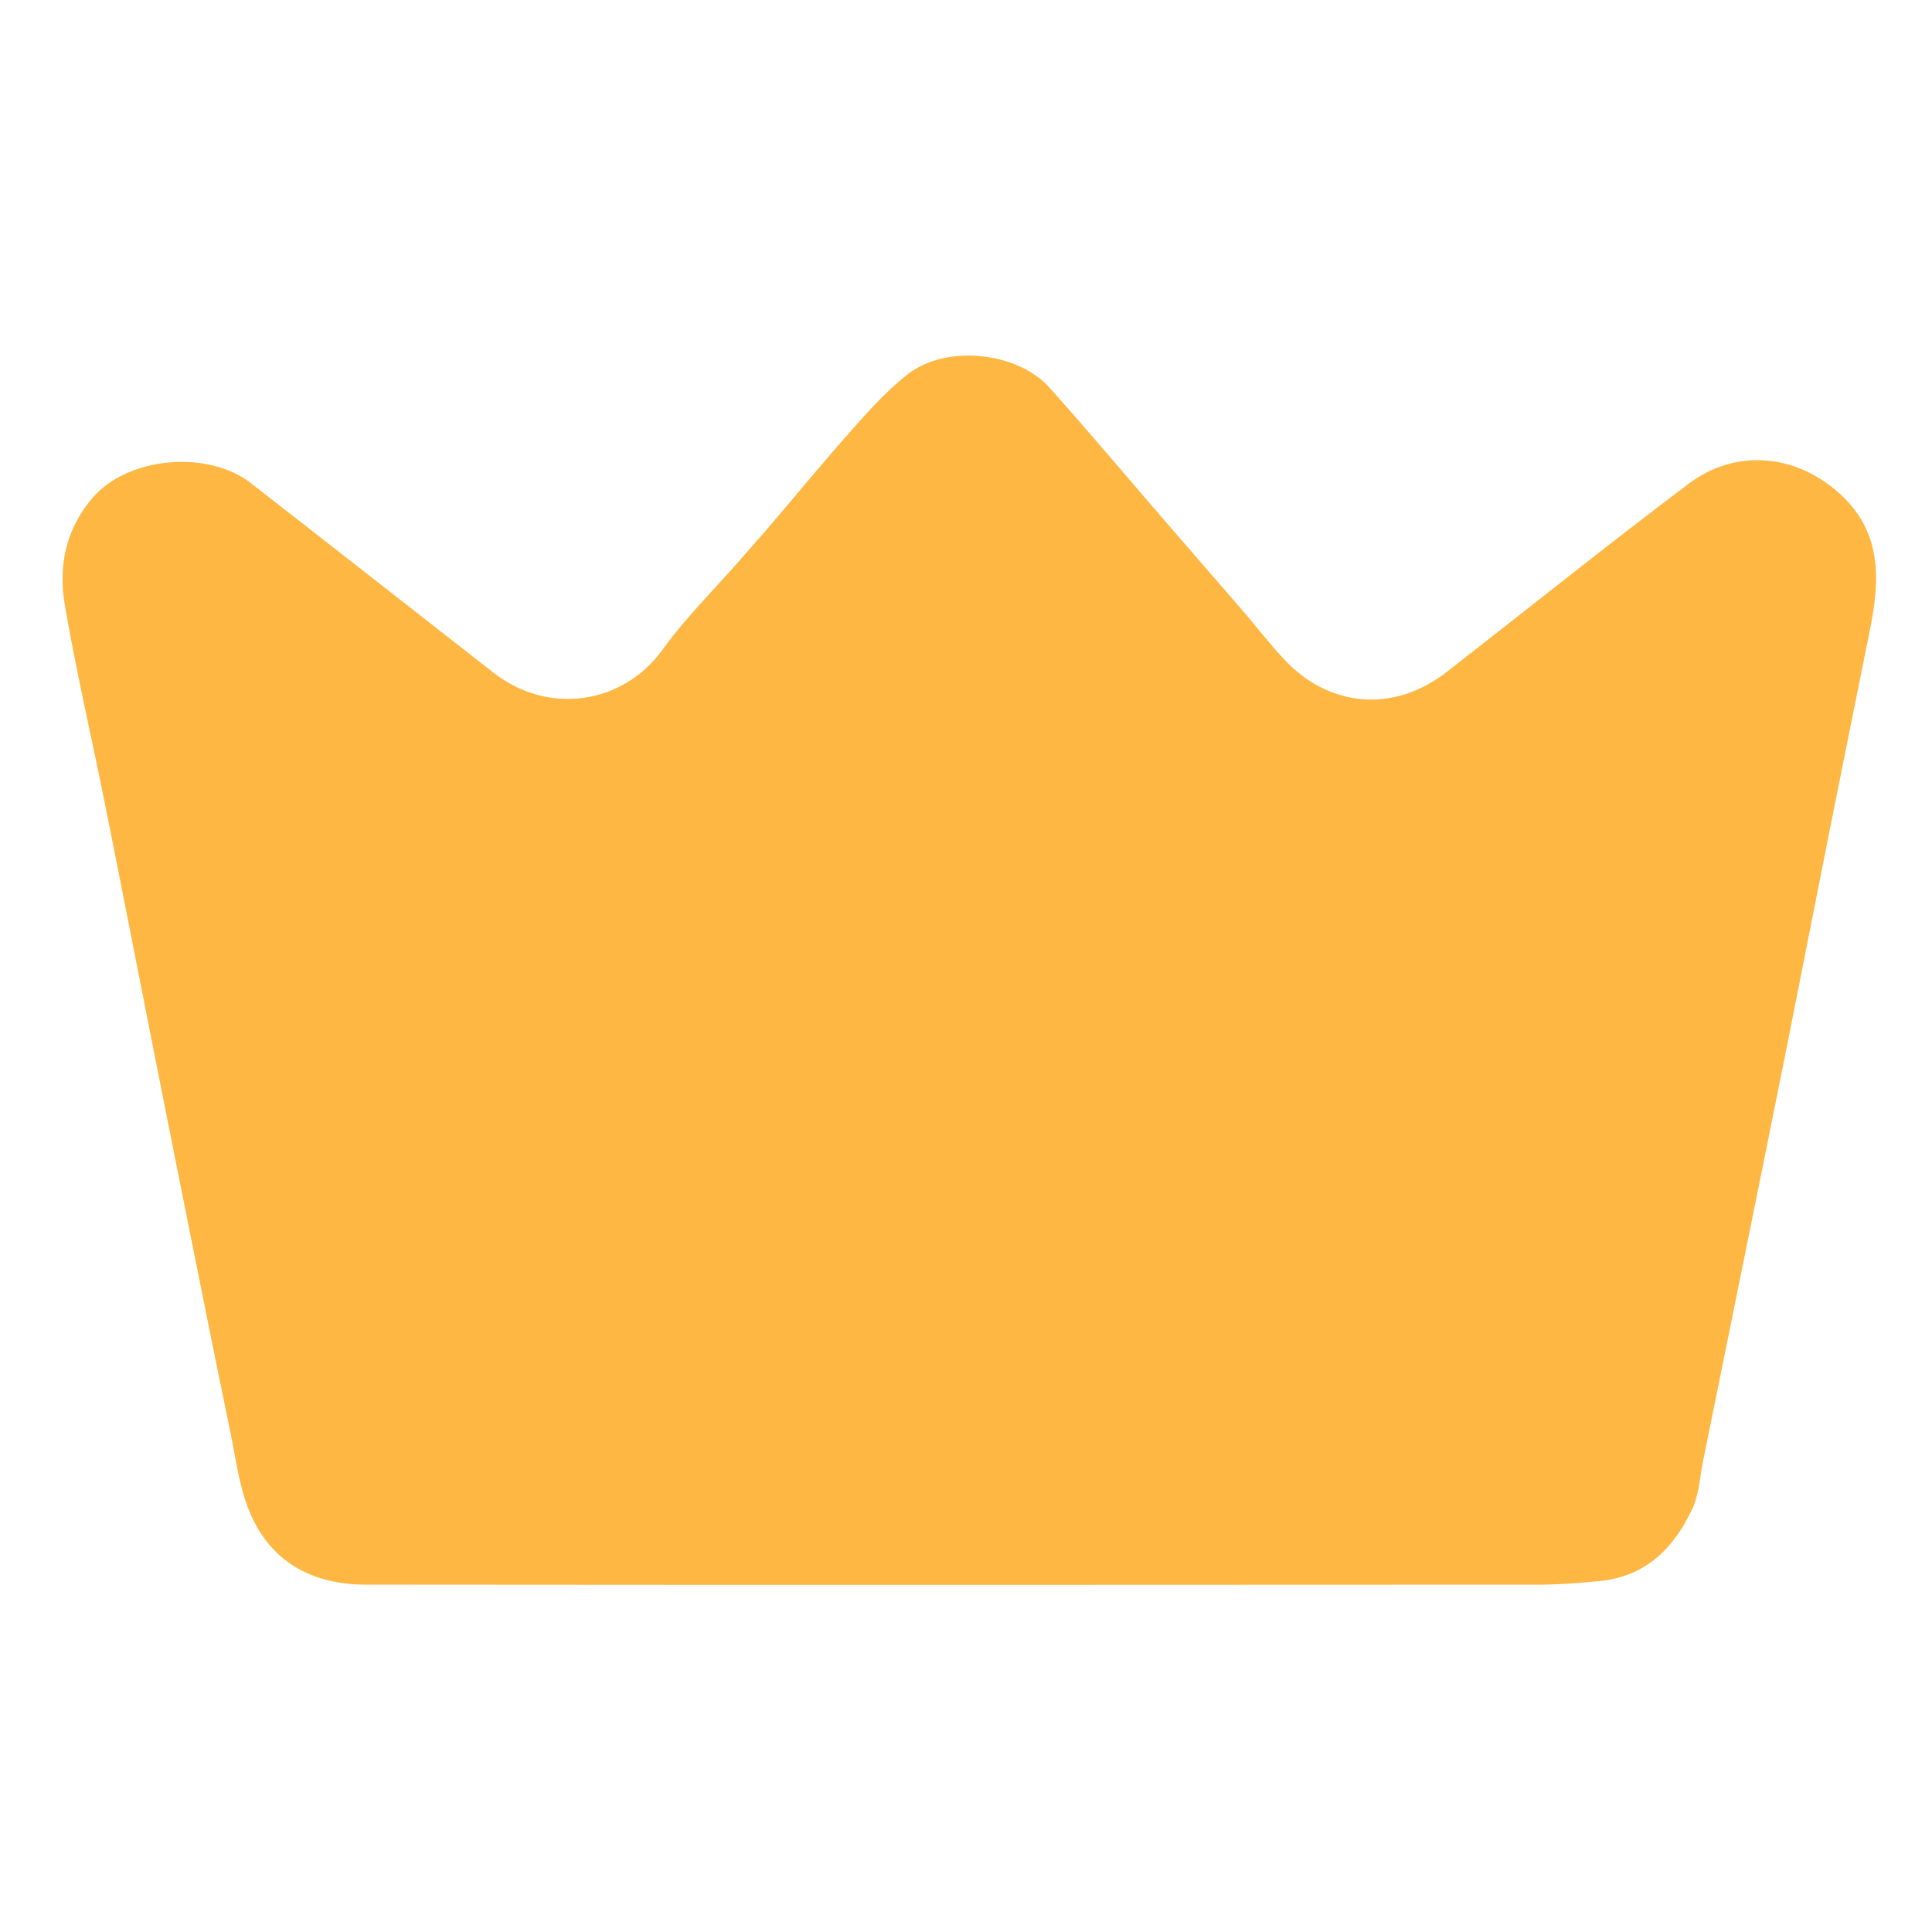 <svg version="1.1" id="Layer_1" xmlns="http://www.w3.org/2000/svg" xmlns:xlink="http://www.w3.org/1999/xlink" x="0px" y="0px"
	 width="100%" viewBox="0 0 512 512" enable-background="new 0 0 512 512" xml:space="preserve">
<path fill="#FFB743" opacity="1" stroke="none" 
	d="
M203.276,140.226 
	C211.066,131.108 218.458,122.115 226.184,113.419 
	C230.636,108.408 235.22,103.355 240.464,99.238 
	C250.764,91.155 269.655,93.279 278.052,102.647 
	C288.681,114.505 298.914,126.717 309.331,138.765 
	C315.994,146.473 322.698,154.146 329.351,161.864 
	C333.099,166.212 336.584,170.803 340.528,174.963 
	C352.086,187.157 369.01,189.259 383.401,178.066 
	C404.775,161.442 425.889,144.476 447.517,128.19 
	C459.542,119.136 475.118,120.008 486.96,130.306 
	C498.839,140.638 498.261,153.415 495.553,166.913 
	C492.045,184.406 488.494,201.891 485.008,219.389 
	C481.204,238.484 477.481,257.594 473.672,276.688 
	C470.149,294.343 466.566,311.986 462.997,329.633 
	C459.107,348.868 455.208,368.101 451.302,387.333 
	C450.462,391.465 450.29,395.918 448.569,399.651 
	C443.755,410.092 436.285,417.74 424.081,418.969 
	C418.682,419.513 413.245,419.954 407.825,419.957 
	C304.172,420.014 200.519,420.043 96.865,419.948 
	C82.772,419.935 71.645,413.948 66.125,400.6 
	C63.384,393.971 62.498,386.543 61.028,379.424 
	C57.056,360.198 53.198,340.948 49.34,321.699 
	C45.863,304.354 42.437,286.998 39.003,269.644 
	C35.223,250.538 31.512,231.418 27.674,212.323 
	C24.189,194.989 20.146,177.753 17.18,160.333 
	C15.431,150.065 17.358,140.183 24.629,131.812 
	C33.953,121.078 55.065,119.088 66.615,128.124 
	C87.967,144.827 109.362,161.475 130.696,178.202 
	C145.426,189.75 165.186,186.587 175.615,172.124 
	C181.737,163.635 189.308,156.192 196.225,148.275 
	C198.493,145.679 200.753,143.076 203.276,140.226 
z"/>
</svg>